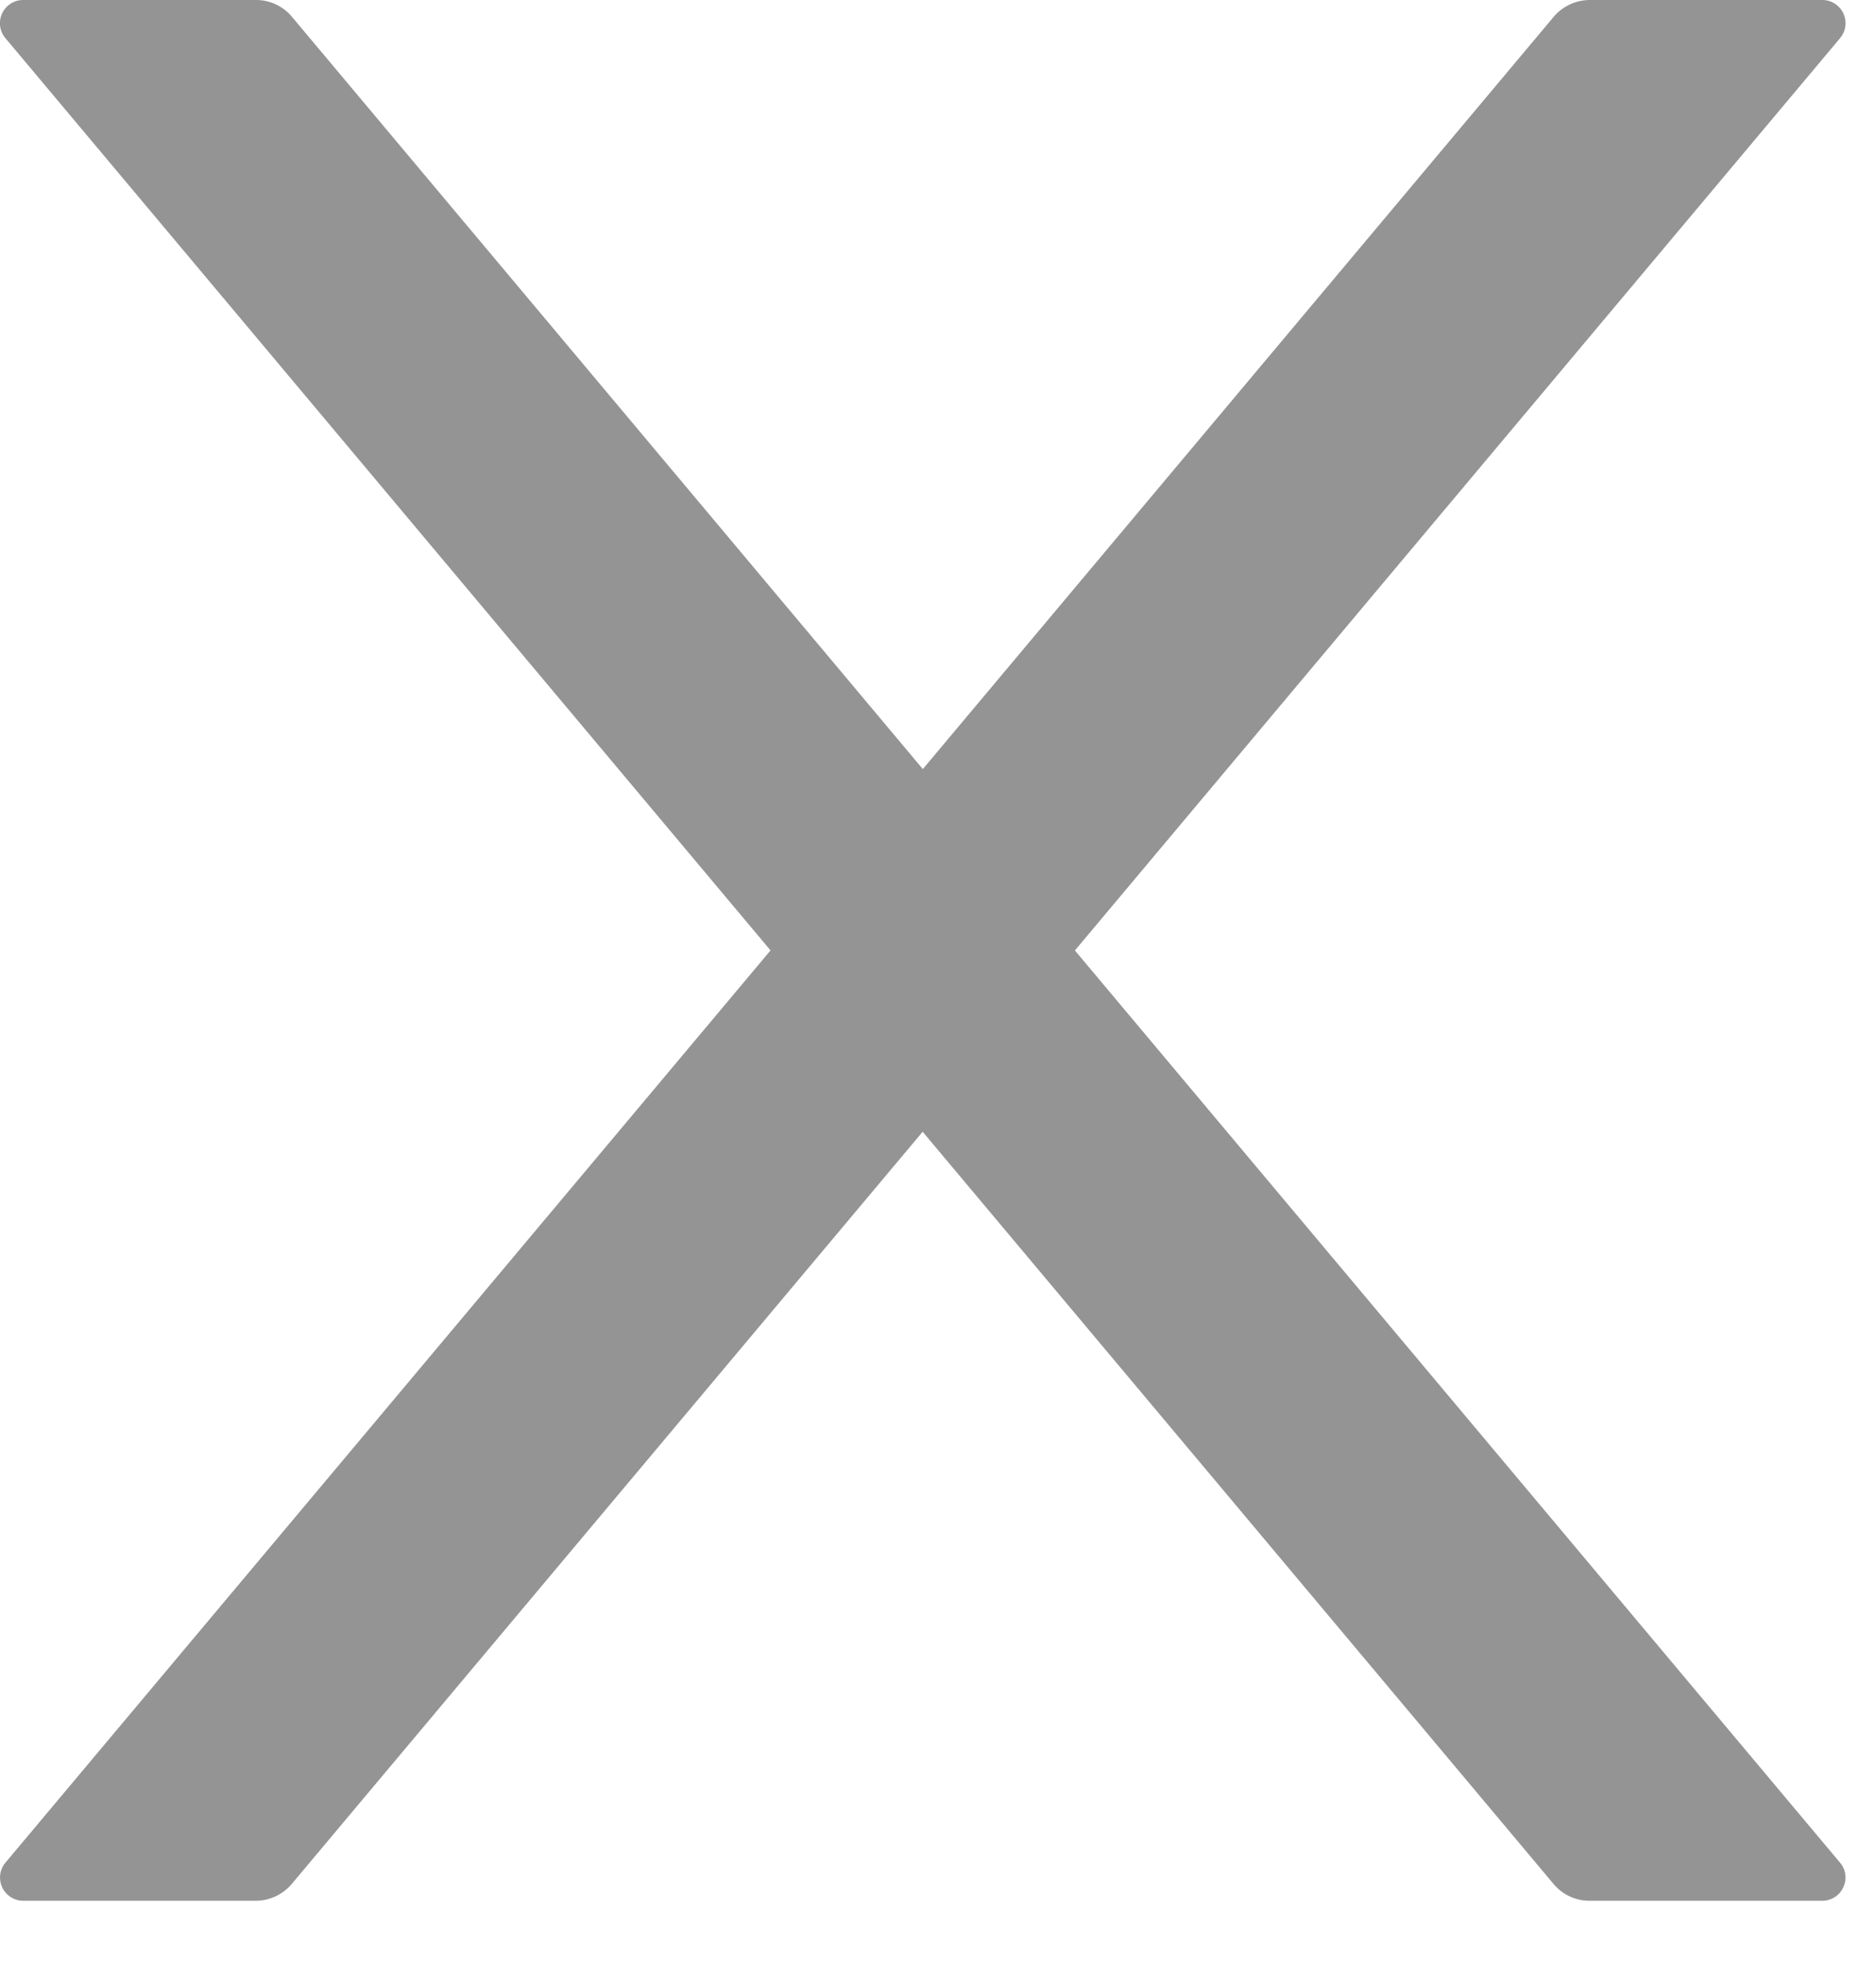 <svg xmlns="http://www.w3.org/2000/svg" width="22" height="23" fill="none" viewBox="0 0 22 23">
  <path fill="#949494" d="M12.606 11.143L21.578.448A.272.272 0 0021.369 0h-2.727a.557.557 0 00-.42.195l-7.4 8.822-7.4-8.822A.546.546 0 003.002 0H.273a.272.272 0 00-.209.448l8.972 10.695L.065 21.837a.272.272 0 00.209.448H3c.16 0 .315-.072.42-.195l7.4-8.821 7.4 8.821a.546.546 0 00.42.195h2.728c.233 0 .36-.27.209-.448l-8.972-10.694z"/>
</svg>
